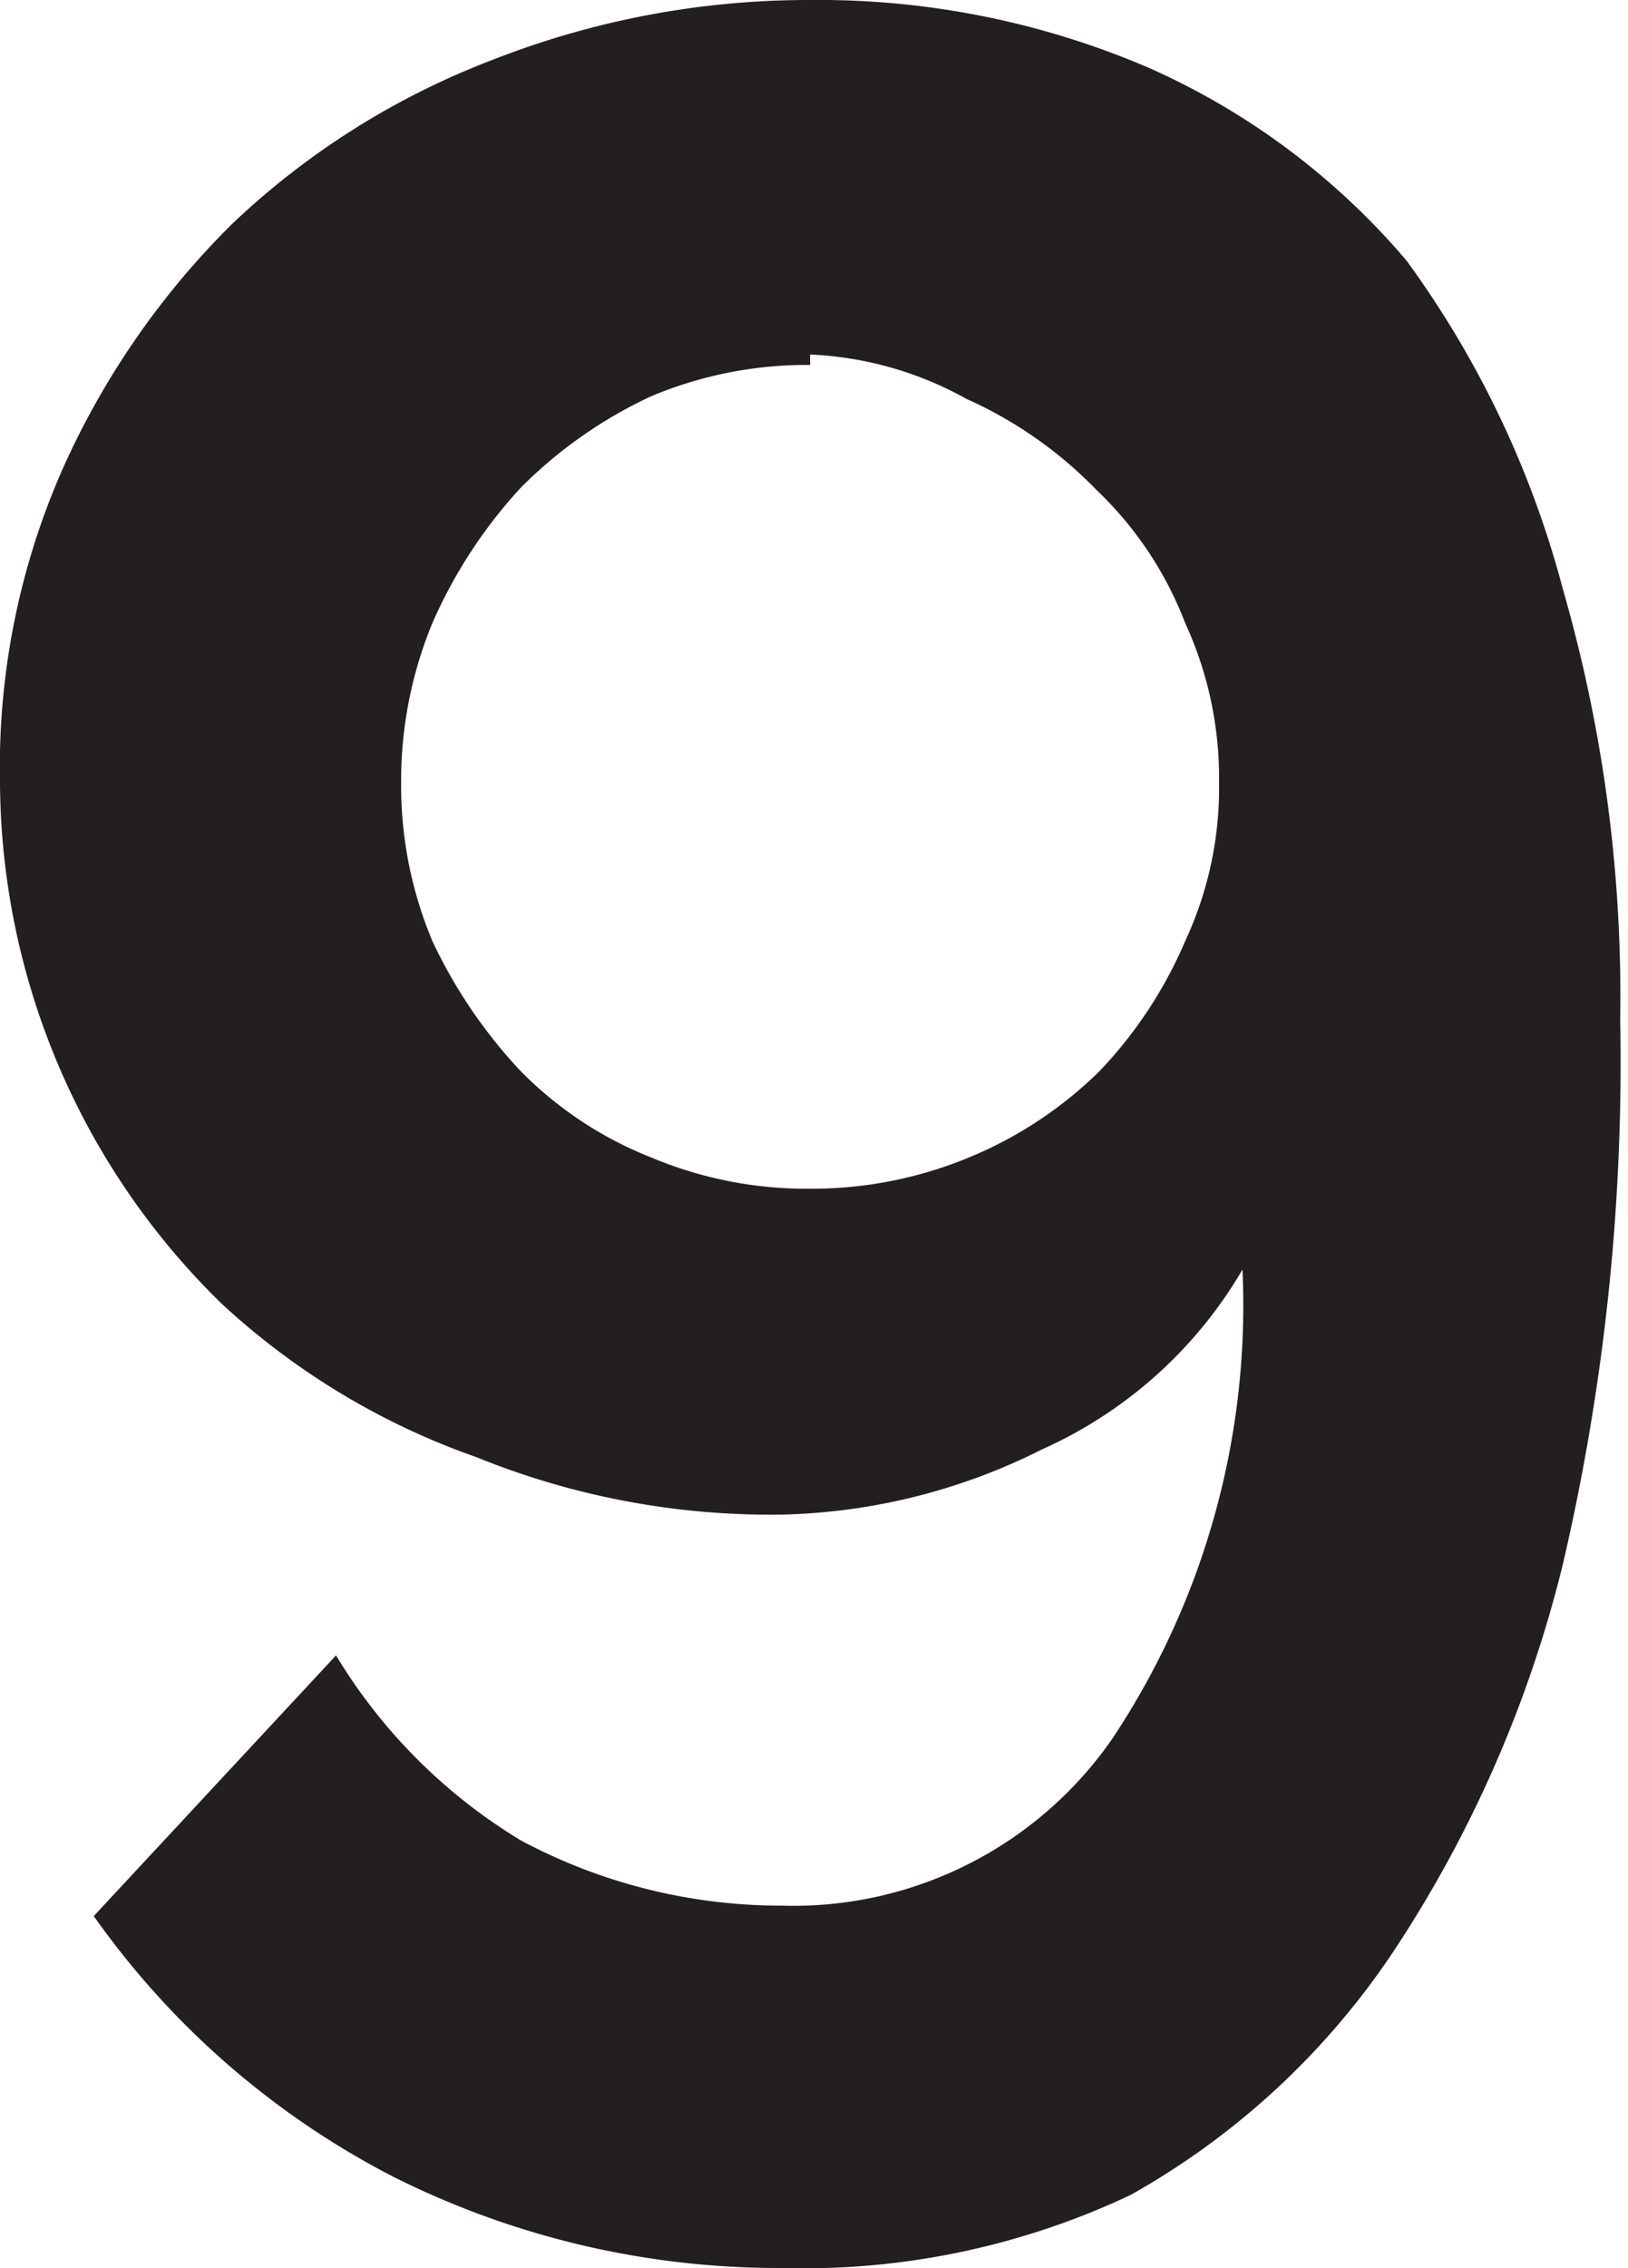 <svg xmlns="http://www.w3.org/2000/svg" viewBox="0 0 6.25 8.7"><defs><style>.cls-1{fill:#231f20;}</style></defs><g id="Layer_2" data-name="Layer 2"><g id="Layer_1-2" data-name="Layer 1"><path class="cls-1" d="M0,3A2.83,2.83,0,0,1,.24,1.8,3.1,3.1,0,0,1,.89.86a3,3,0,0,1,1-.63A3.32,3.32,0,0,1,3.11,0a3.21,3.21,0,0,1,1.3.26A2.77,2.77,0,0,1,5.4,1,3.76,3.76,0,0,1,6,2.26a5.63,5.63,0,0,1,.22,1.65A8.47,8.47,0,0,1,6,6a4.72,4.72,0,0,1-.66,1.5,2.94,2.94,0,0,1-1,.92A2.94,2.94,0,0,1,3,8.7a3.3,3.3,0,0,1-1.49-.35,3.2,3.2,0,0,1-1.15-1l.93-1A2.09,2.09,0,0,0,2,7.06a2.12,2.12,0,0,0,1,.25,1.49,1.49,0,0,0,1.27-.64,3,3,0,0,0,.5-1.8A1.69,1.69,0,0,1,4,5.56,2.33,2.33,0,0,1,3,5.81a3,3,0,0,1-1.17-.22A2.8,2.8,0,0,1,.85,5,2.81,2.81,0,0,1,0,3Zm3.11-1.6a1.54,1.54,0,0,0-.61.12,1.74,1.74,0,0,0-.5.35,1.87,1.87,0,0,0-.34.52A1.58,1.58,0,0,0,1.54,3a1.54,1.54,0,0,0,.12.61,1.92,1.92,0,0,0,.34.5,1.45,1.45,0,0,0,.5.33,1.54,1.54,0,0,0,.61.12,1.58,1.58,0,0,0,.61-.12,1.56,1.56,0,0,0,.5-.33,1.67,1.67,0,0,0,.33-.5A1.39,1.39,0,0,0,4.68,3a1.42,1.42,0,0,0-.13-.61,1.39,1.39,0,0,0-.34-.51,1.61,1.61,0,0,0-.5-.35A1.35,1.35,0,0,0,3.11,1.36Z"/></g></g></svg>
